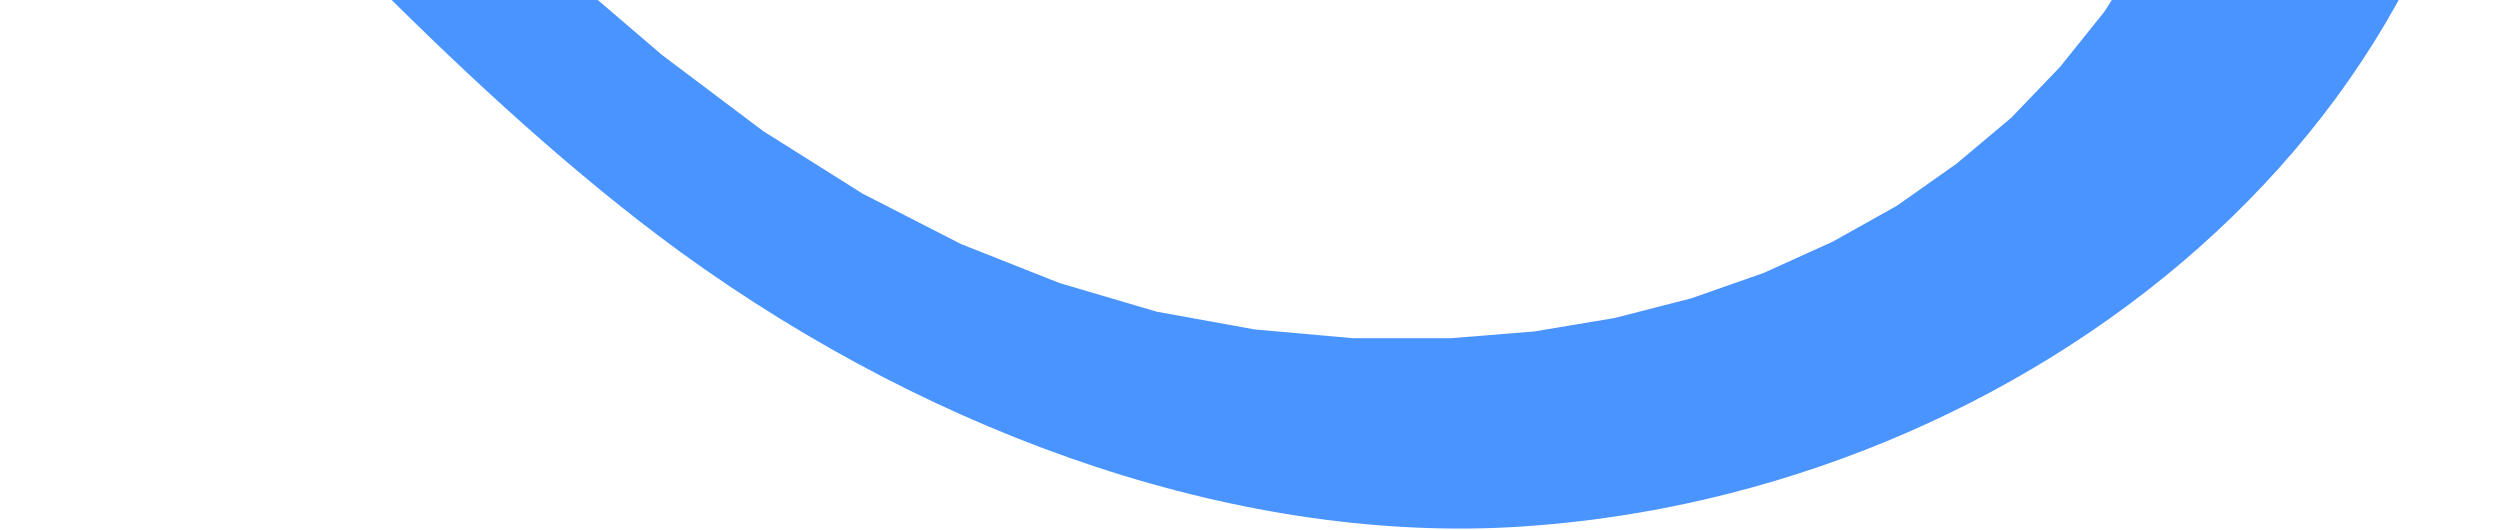 <svg width="1520" height="322" viewBox="0 0 1520 322" fill="none" xmlns="http://www.w3.org/2000/svg">
<path fill-rule="evenodd" clip-rule="evenodd" d="M930.506 -777.998C879.475 -778.113 828.613 -772.115 778.998 -760.132C655.342 -732.17 538.145 -680.756 433.705 -608.654C306.226 -518.708 159.646 -382.521 76.276 -302.387L-39.066 -431.092C-69.403 -467.668 -107.387 -497.093 -150.323 -517.28C-193.259 -537.467 -240.095 -547.921 -287.507 -547.899C-463.37 -547.899 -606 -408.155 -606 -235.908C-606 -63.661 -463.452 75.838 -287.629 75.838C-242.428 75.966 -197.704 66.572 -156.348 48.261C-114.991 29.95 -77.922 3.131 -47.537 -30.462L77.132 -170.002C158.384 -81.2 287.003 60.833 413.382 152.987C572.221 268.282 758.675 330.958 924.805 320.165C1230.71 300.377 1519.43 73.344 1519.43 -236.112C1519.43 -545.569 1255.72 -777.998 930.506 -777.998ZM-161.006 -67.586L-177.582 -52.867L-195.136 -39.58L-214.074 -28.418L-234.154 -18.769L-255.25 -11.165L-277.121 -5.441L-300.01 -1.761L-311.496 -1.148L-323.388 -0.739L-347.255 -1.761L-370.266 -5.441L-392.748 -11.165L-413.968 -19.015L-434.332 -29.154L-453.759 -41.133L-471.72 -54.462L-488.011 -69.916L-503.162 -86.515L-516.318 -104.791L-528.169 -124.211L-537.78 -144.653L-545.926 -166.241L-551.506 -188.727L-555.05 -212.195L-556.19 -236.276L-555.05 -260.275L-551.506 -283.743L-545.846 -306.311L-537.7 -327.858L-528.088 -348.791L-516.236 -368.211L-503.081 -386.2L-487.929 -403.086L-471.638 -418.172L-453.677 -431.501L-434.332 -443.275L-413.968 -453.415L-392.748 -461.305L-370.266 -467.111L-347.255 -470.668L-323.388 -471.69L-300.01 -470.668L-277.121 -467.111L-255.25 -461.673L-234.154 -454.069L-214.074 -444.42L-195.136 -432.891L-177.582 -419.93L-161.006 -405.212L9.808 -236.276L-161.006 -67.586ZM1355.02 -191.63L1347.85 -148.129L1336.73 -106.794L1321.66 -66.85L1302.35 -28.786L1279.46 7.111L1252.58 40.595L1222.89 71.545L1189.54 99.551L1153.37 125.063L1114.27 146.936L1072.32 165.948L1028.21 181.402L981.702 193.341L932.828 201.518L882.407 205.606H822.292L762.747 200.291L703.244 189.497L644.27 172.121L584.358 148.408L524.611 117.826L464.089 79.763L402.426 33.359L345.407 -15.458L293.723 -63.293L208.927 -149.927L153.334 -212.195L133.621 -236.276L149.424 -252.385L198.298 -299.443L282.564 -374.671L404.381 -474.511L473.619 -524.881L539.069 -565.071L599.347 -596.797L652.659 -620.511L696.768 -636.864L730.736 -647.658L752.24 -653.096L759.693 -654.895L790.524 -662.744L805.92 -666.056L821.356 -668.591L836.751 -670.758L852.186 -672.516L867.216 -673.293L882.611 -673.538L931.281 -671.371L978.281 -664.666L1023.73 -653.872L1067.35 -639.031L1108.9 -620.756L1147.95 -598.842L1184.61 -573.575L1218.37 -545.569L1249.2 -514.374L1276.37 -480.889L1299.99 -444.584L1320.07 -406.438L1335.87 -366.208L1347.6 -324.505L1354.81 -280.963L1357.34 -235.99L1355.02 -191.63Z" fill="#4A94FF"/>
</svg>
